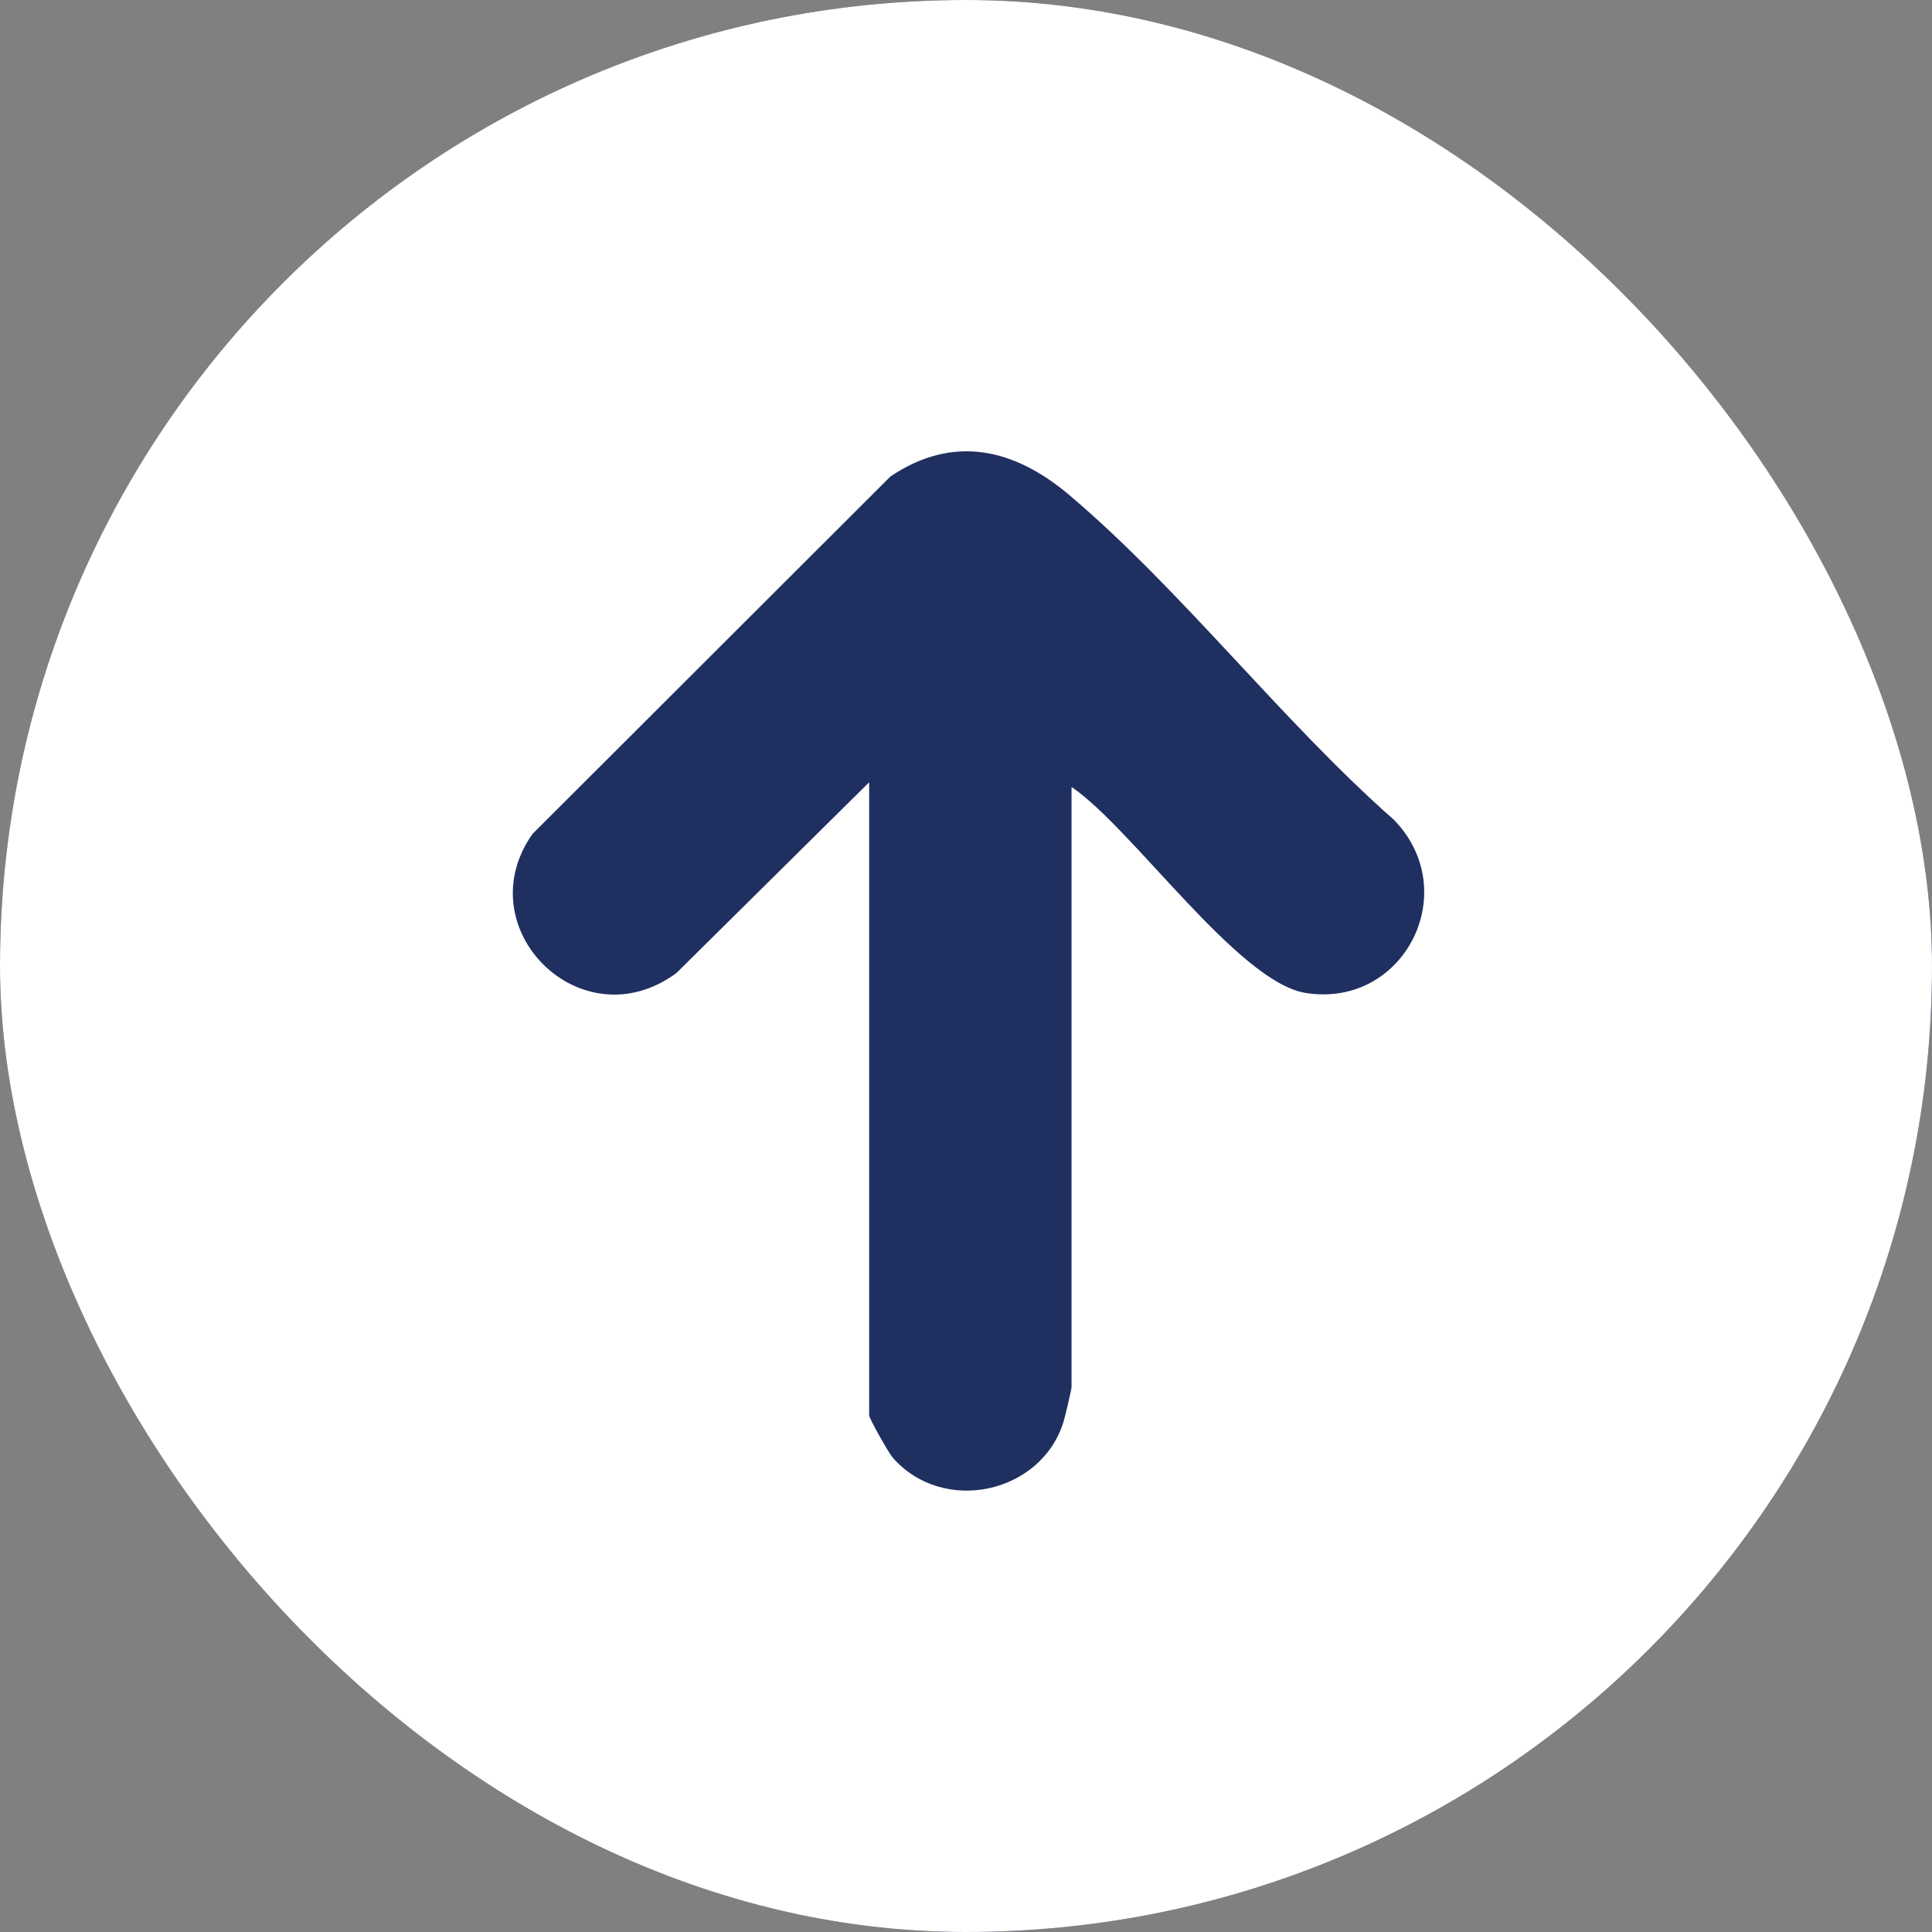 <svg width="841" height="841" viewBox="0 0 841 841" fill="none" xmlns="http://www.w3.org/2000/svg">
<rect x="0" y="0" width="841" height="841" fill="#808080" stroke="none"/>
<g clip-path="url(#clip0_1871_1248)">
<rect width="841" height="841" rx="420.5" fill="#1F2F60"/>
<path d="M402.352 -17.132C-2.758 8.718 -165.908 508.878 149.962 762.508C396.412 960.408 770.622 831.248 845.722 526.198C914.692 246.028 692.982 -35.672 402.352 -17.132ZM568.332 432.228C538.952 427.528 492.802 360.378 466.442 342.568V603.788C466.442 604.778 463.632 616.708 462.992 618.778C453.302 650.378 410.372 659.488 388.602 634.498C386.692 632.308 378.342 617.398 378.342 616.078V340.528L294.422 423.578C253.022 454.018 202.902 404.008 231.802 363.008L387.612 207.408C415.012 188.938 441.602 195.298 465.472 215.498C514.442 256.938 558.132 314.048 606.802 356.888C637.132 388.148 611.132 439.068 568.332 432.228Z" fill="white"/>
</g>
<defs>
<clipPath id="clip0_1871_1248">
<rect width="841" height="841" rx="420.5" fill="white"/>
</clipPath>
</defs>
</svg>

